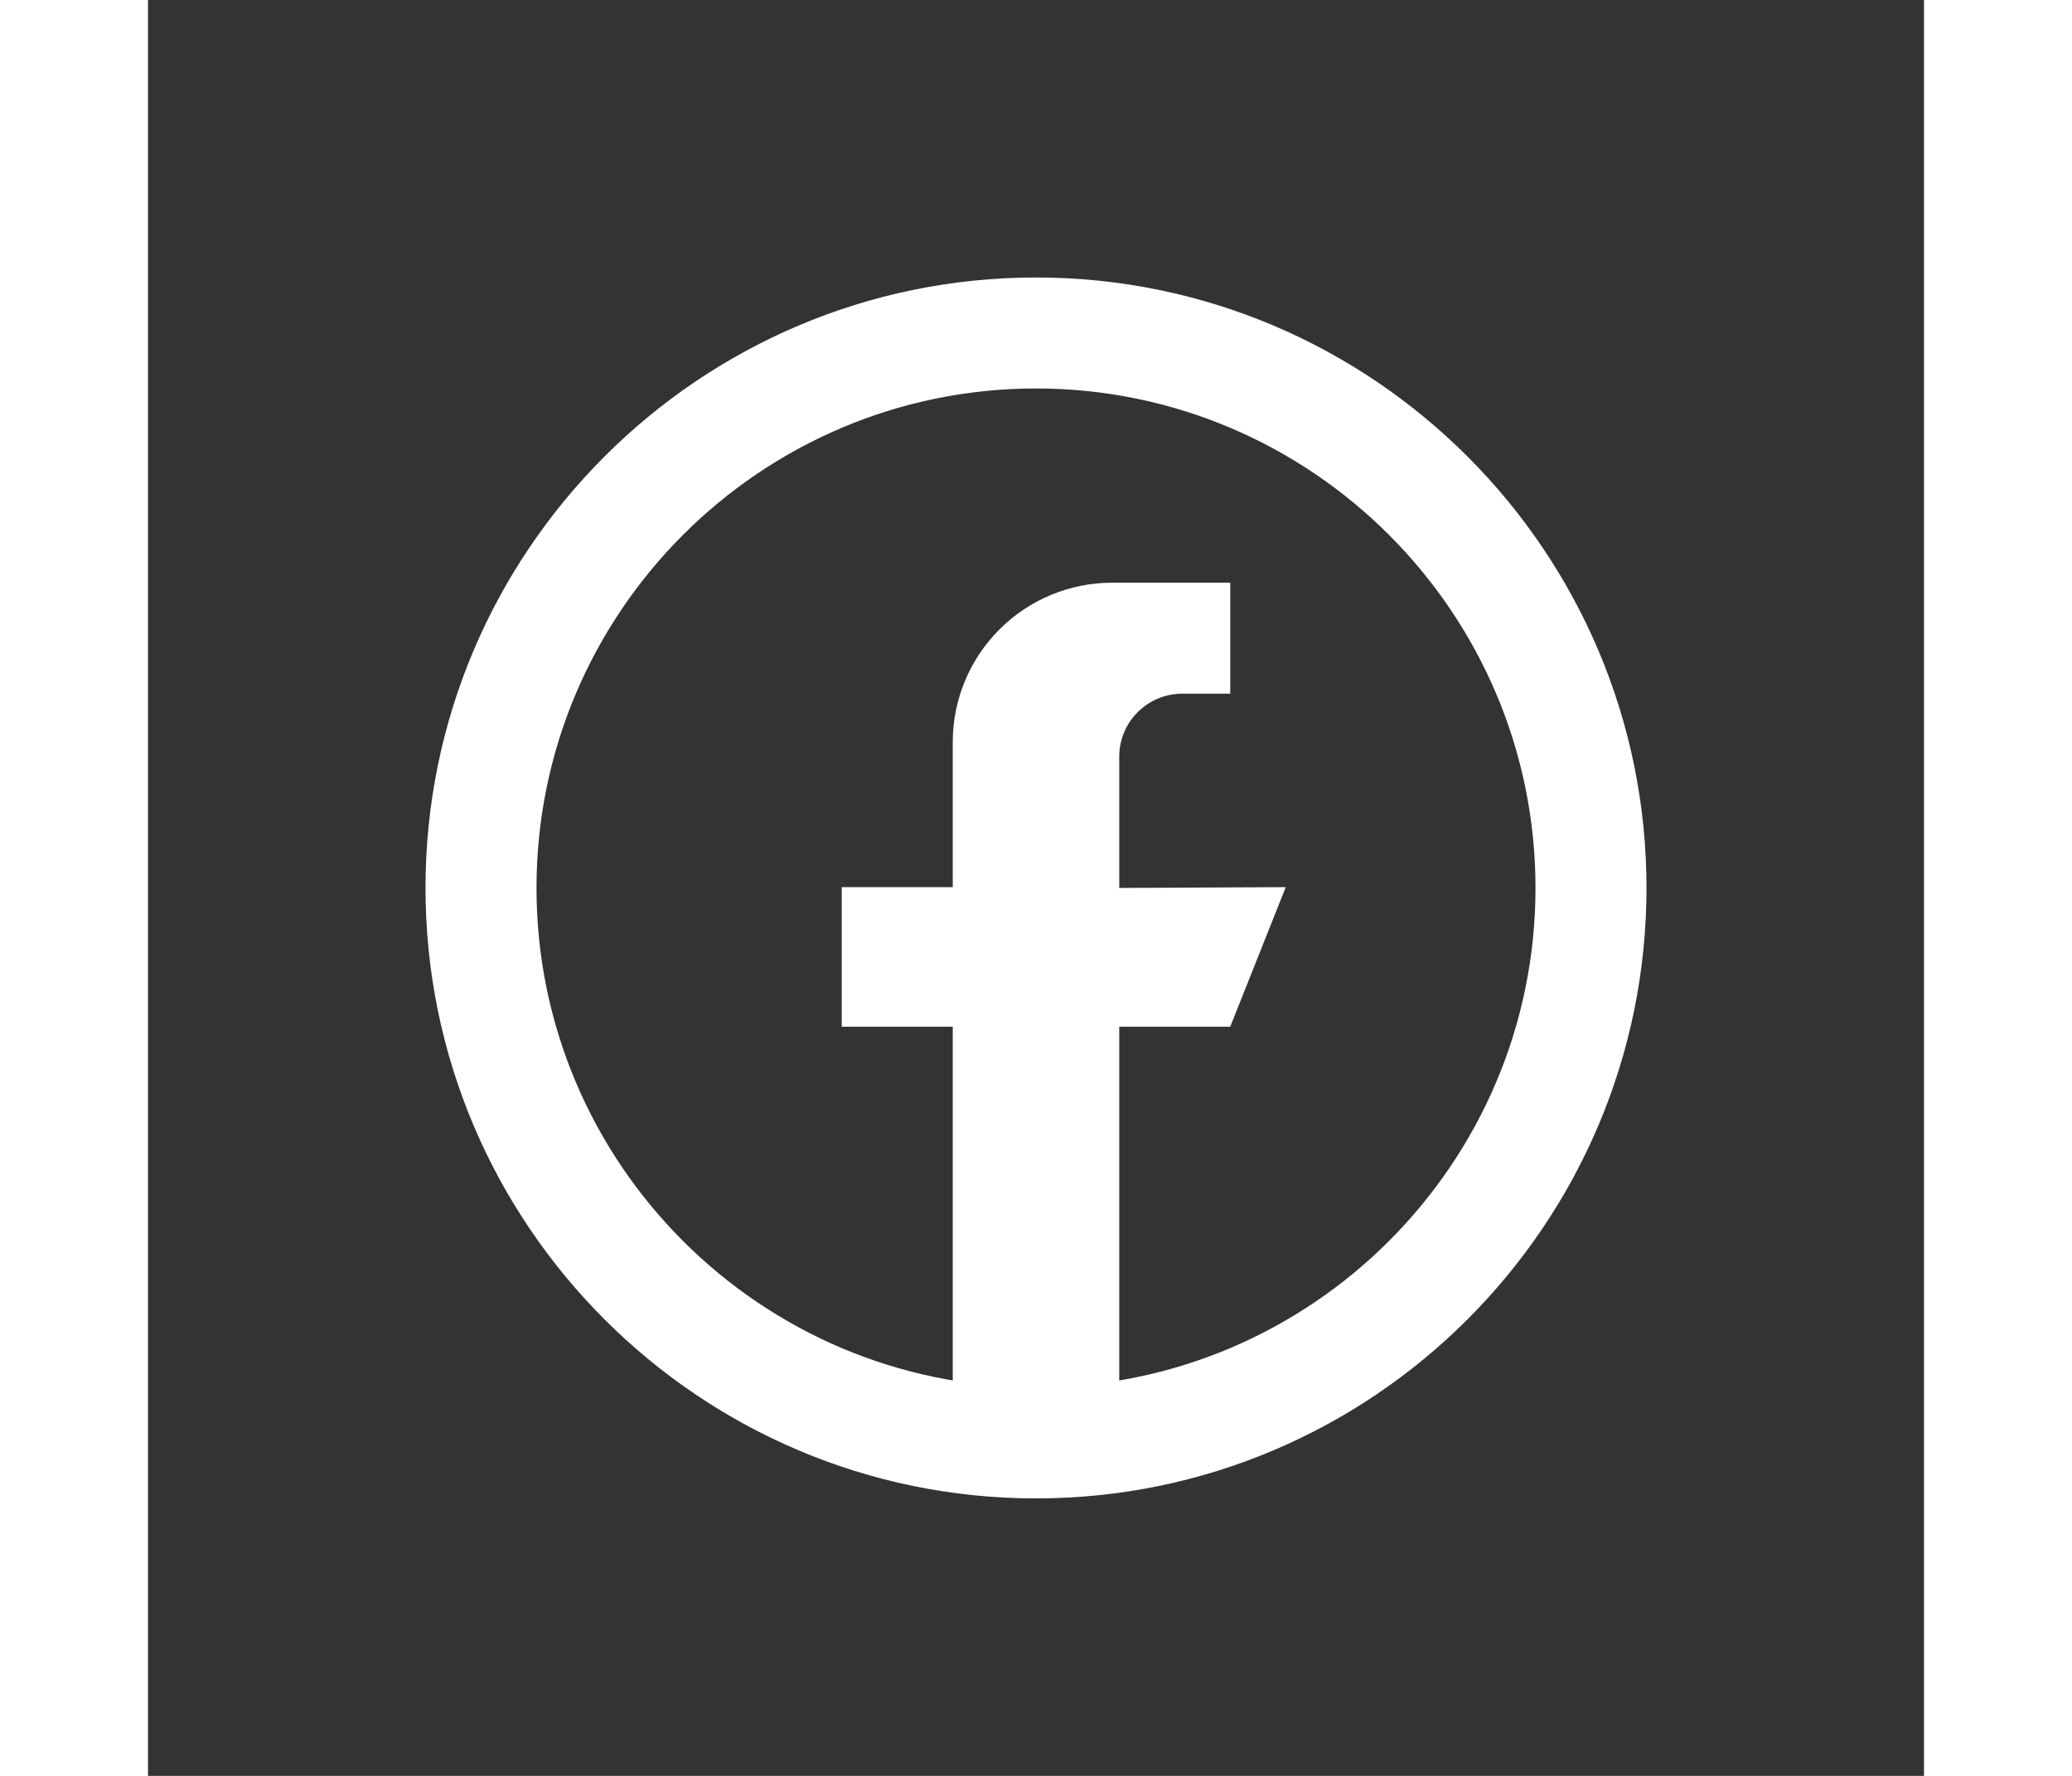 <svg xmlns="http://www.w3.org/2000/svg" xmlns:xlink="http://www.w3.org/1999/xlink" viewBox="0,0,256,256" width="35px" height="30px"><rect x="0" y="0" width="256" height="256" fill="#333333" stroke="none"/><g fill="#ffffff" fill-rule="none" stroke="none" stroke-width="1" stroke-linecap="butt" stroke-linejoin="miter" stroke-miterlimit="10" stroke-dasharray="" stroke-dashoffset="0" font-family="none" font-weight="none" font-size="none" text-anchor="none" style="mix-blend-mode: normal"><g transform="scale(4,4)"><path d="M35,50.618l-6,0.882v-14.5h-4v-5.029h4c0,0 0,-2.572 0,-5.226c0,-1.524 0.605,-2.985 1.683,-4.062c1.077,-1.078 2.538,-1.683 4.062,-1.683h4.255v4c0,0 -0.827,0 -1.73,0c-1.254,0 -2.27,1.016 -2.27,2.27v4.73l6,-0.029l-2,5.029h-4z" fill-rule="evenodd"></path><path d="M32,54c-12.131,0 -22,-9.869 -22,-22c0,-12.131 9.869,-22 22,-22c12.131,0 22,9.869 22,22c0,12.131 -9.869,22 -22,22zM32,14c-9.925,0 -18,8.075 -18,18c0,9.925 8.075,18 18,18c9.925,0 18,-8.075 18,-18c0,-9.925 -8.075,-18 -18,-18z" fill-rule="nonzero"></path></g></g></svg>